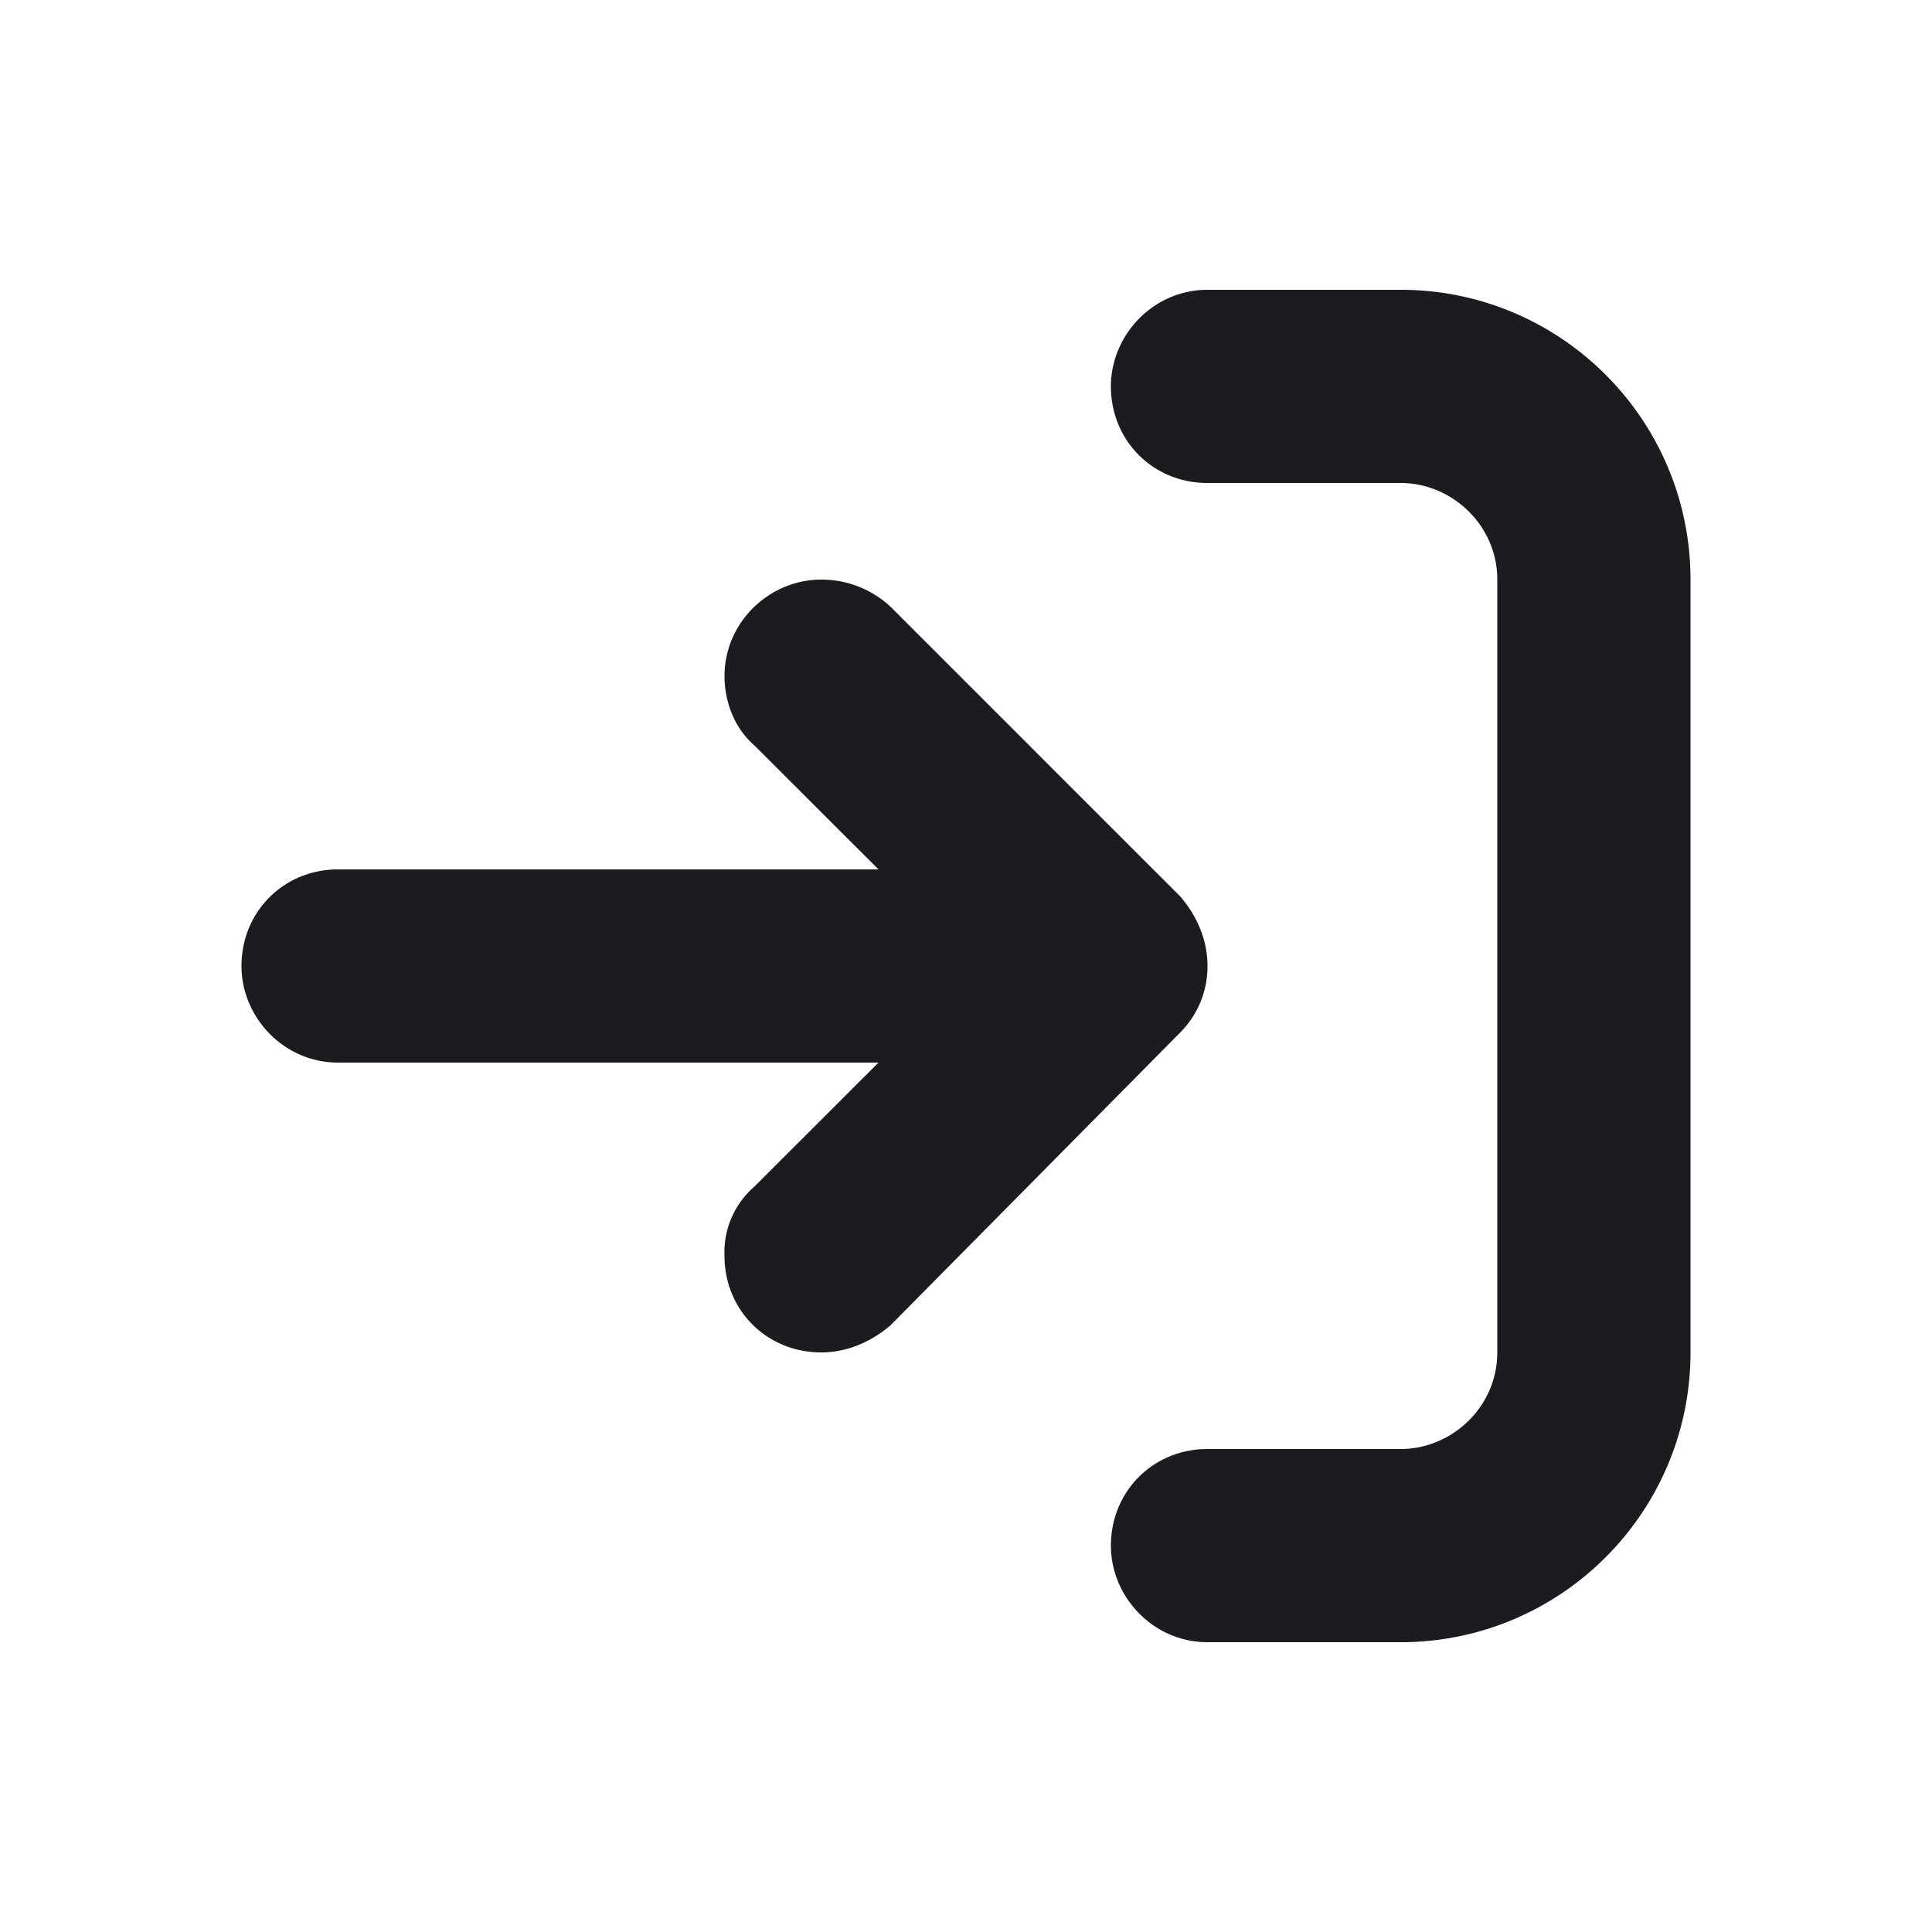 <svg xmlns="http://www.w3.org/2000/svg" width="20" height="20" fill="none"><g clip-path="url(#a)"><path fill="#1A1C1F" fill-rule="evenodd" d="M17.5 6c0-1.656-1.344-3-3-3h-2c-.562 0-1 .469-1 1 0 .563.438 1 1 1h2c.531 0 1 .438 1 1v8c0 .563-.469 1-1 1h-2c-.562 0-1 .438-1 1 0 .531.438 1 1 1h2c1.656 0 3-1.344 3-3zm-15 4c0 .531.437 1 1 1h5.594l-1.282 1.281A.9.9 0 0 0 7.5 13c0 .562.437 1 1 1 .25 0 .5-.094.719-.281l3-3.032A.97.97 0 0 0 12.5 10c0-.25-.094-.5-.281-.719l-3-3A1.05 1.05 0 0 0 8.5 6c-.531 0-1 .437-1 1 0 .25.094.531.312.719L9.094 9H3.5c-.563 0-1 .438-1 1" clip-rule="evenodd"/></g><defs><clipPath id="a"><path fill="#fff" d="M0 0h20v20H0z"/></clipPath></defs></svg>